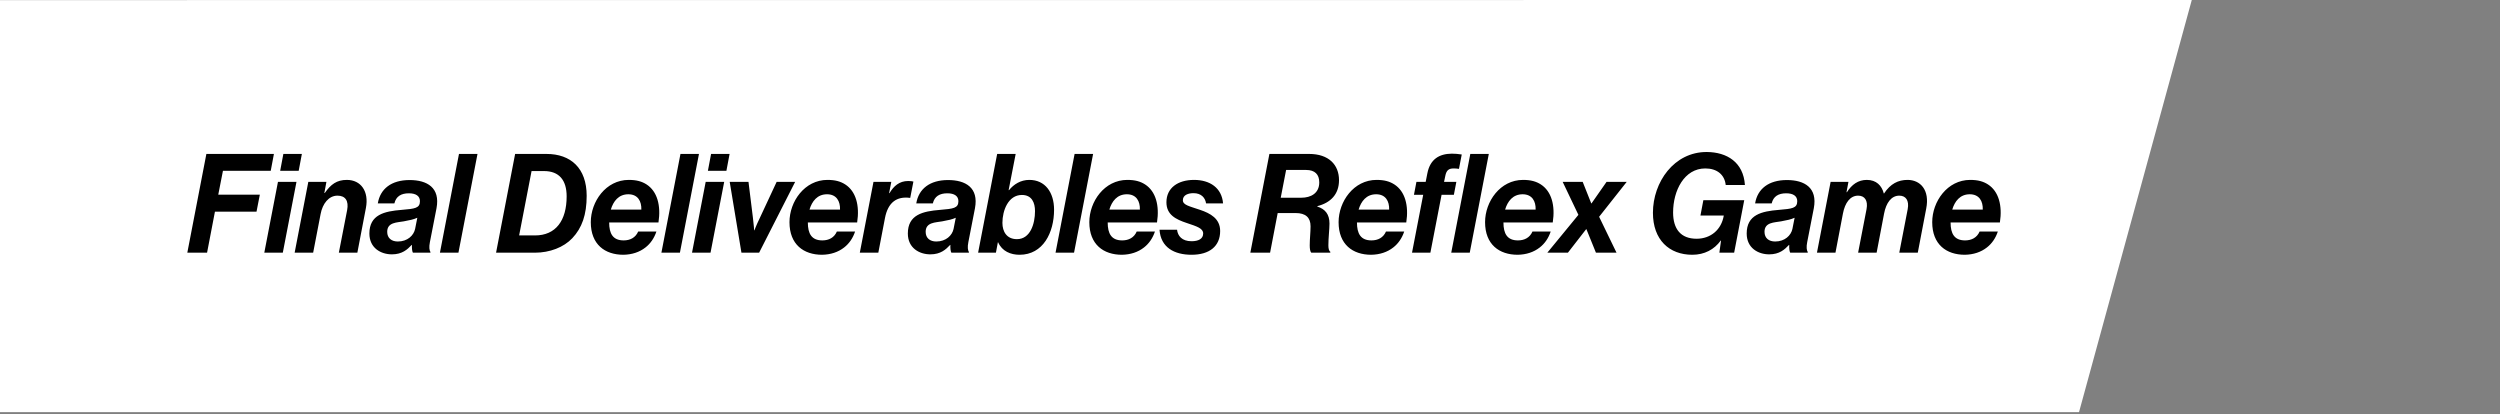<svg width="724" height="120" viewBox="0 0 724 120" fill="none" xmlns="http://www.w3.org/2000/svg">
<rect x="0" y="0" width="724" height="120" fill="#808080" stroke="none"/>
<path d="M634.741 0L-90.994 0.036L-123.746 119.353L602.083 119.359L634.741 0Z" fill="white"/>
<path d="M54.246 73.18L59.766 44.58H79.326L78.406 49.46H64.566L63.206 56.38H75.246L74.286 61.3H62.246L59.966 73.18H54.246ZM76.54 73.18L80.5 52.66H85.86L81.9 73.18H76.54ZM81.14 49.46L82.06 44.58H87.42L86.5 49.46H81.14ZM94.529 52.66L93.929 55.9H94.049C95.809 53.38 97.529 52.1 100.449 52.1C104.529 52.1 106.889 55.42 105.969 60.22L103.489 73.18H98.129L100.529 60.86C101.049 58.14 100.009 56.66 97.729 56.66C95.209 56.66 93.409 58.98 92.849 61.98L90.689 73.18H85.329L89.289 52.66H94.529ZM119.575 73.18C119.335 72.74 119.255 71.86 119.295 70.94H119.215C117.975 72.26 116.455 73.66 113.495 73.66C110.335 73.66 106.975 71.86 106.975 67.62C106.975 62.18 111.295 61.18 116.295 60.78C120.135 60.46 121.615 60.3 121.615 58.26C121.615 56.78 120.455 55.98 118.415 55.98C116.175 55.98 114.695 56.86 114.215 58.9H109.415C110.095 54.7 113.335 52.14 118.615 52.14C123.695 52.14 127.535 54.34 126.415 60.3L124.495 70.14C124.215 71.54 124.335 72.5 124.655 72.98V73.18H119.575ZM112.135 67.14C112.135 68.98 113.415 69.94 115.215 69.94C118.015 69.94 119.815 68.18 120.215 66.3L120.855 63.06C119.815 63.54 118.695 63.78 116.935 64.1C114.975 64.46 112.135 64.34 112.135 67.14ZM127.402 73.18L132.922 44.58H138.282L132.762 73.18H127.402ZM143.66 73.18L149.18 44.58H158.26C165.3 44.58 169.9 48.7 169.9 56.7C169.9 62.18 168.54 66.02 165.74 68.98C163.26 71.62 159.22 73.18 154.9 73.18H143.66ZM150.34 68.18H154.94C160.94 68.18 164.1 63.9 164.1 56.86C164.1 52.14 161.9 49.54 157.54 49.54H153.94L150.34 68.18ZM190.693 64.42H176.413C176.413 67.66 177.493 69.62 180.613 69.62C182.493 69.62 184.053 68.82 184.813 67.06H190.093C189.453 68.98 188.373 70.54 186.933 71.66C185.213 73.02 183.013 73.74 180.533 73.78C175.213 73.78 171.093 70.82 171.093 64.34C171.093 58.38 175.453 52.1 182.093 52.1C184.333 52.1 185.893 52.54 187.253 53.42C190.333 55.42 191.453 59.5 190.693 64.42ZM181.973 56.26C179.133 56.26 177.613 58.3 176.893 60.7H185.733C185.813 58.3 184.733 56.26 181.973 56.26ZM191.542 73.18L197.062 44.58H202.422L196.902 73.18H191.542ZM200.407 73.18L204.368 52.66H209.728L205.768 73.18H200.407ZM205.008 49.46L205.928 44.58H211.288L210.368 49.46H205.008ZM214.721 73.18L211.321 52.66H216.761L218.041 63.02C218.321 65.26 218.401 66.7 218.401 66.7H218.481C218.481 66.7 219.001 65.26 219.961 63.3L224.921 52.66H230.281L219.841 73.18H214.721ZM248.232 64.42H233.952C233.952 67.66 235.032 69.62 238.152 69.62C240.032 69.62 241.592 68.82 242.352 67.06H247.632C246.992 68.98 245.912 70.54 244.472 71.66C242.752 73.02 240.552 73.74 238.072 73.78C232.752 73.78 228.632 70.82 228.632 64.34C228.632 58.38 232.992 52.1 239.632 52.1C241.872 52.1 243.432 52.54 244.792 53.42C247.872 55.42 248.992 59.5 248.232 64.42ZM239.512 56.26C236.672 56.26 235.152 58.3 234.432 60.7H243.272C243.352 58.3 242.272 56.26 239.512 56.26ZM258.121 52.66L257.481 55.94H257.601C258.801 53.9 260.441 52.42 263.001 52.42C263.761 52.42 264.241 52.5 264.521 52.58L263.601 57.3H263.481C259.761 56.82 257.161 58.54 256.281 63.18L254.361 73.18H249.001L252.961 52.66H258.121ZM275.512 73.18C275.272 72.74 275.192 71.86 275.232 70.94H275.152C273.912 72.26 272.392 73.66 269.432 73.66C266.272 73.66 262.912 71.86 262.912 67.62C262.912 62.18 267.232 61.18 272.232 60.78C276.072 60.46 277.552 60.3 277.552 58.26C277.552 56.78 276.392 55.98 274.352 55.98C272.112 55.98 270.632 56.86 270.152 58.9H265.352C266.032 54.7 269.272 52.14 274.552 52.14C279.632 52.14 283.472 54.34 282.352 60.3L280.432 70.14C280.152 71.54 280.272 72.5 280.592 72.98V73.18H275.512ZM268.072 67.14C268.072 68.98 269.352 69.94 271.152 69.94C273.952 69.94 275.752 68.18 276.152 66.3L276.792 63.06C275.752 63.54 274.632 63.78 272.872 64.1C270.912 64.46 268.072 64.34 268.072 67.14ZM295.259 73.78C292.699 73.78 290.219 72.78 289.059 70.18H288.979L288.419 73.18H283.259L288.779 44.58H294.139L292.099 55.06H292.219C293.579 53.38 295.579 52.1 298.099 52.1C302.659 52.1 305.259 55.7 305.259 60.74C305.259 67.34 302.099 73.78 295.259 73.78ZM290.299 64.54C290.299 67.06 291.539 69.26 294.499 69.26C298.379 69.26 299.739 64.82 299.739 61.14C299.739 58.74 298.859 56.46 295.939 56.46C291.979 56.46 290.299 60.98 290.299 64.54ZM305.683 73.18L311.203 44.58H316.563L311.043 73.18H305.683ZM335.068 64.42H320.788C320.788 67.66 321.868 69.62 324.988 69.62C326.868 69.62 328.428 68.82 329.188 67.06H334.468C333.828 68.98 332.748 70.54 331.308 71.66C329.588 73.02 327.388 73.74 324.908 73.78C319.588 73.78 315.468 70.82 315.468 64.34C315.468 58.38 319.828 52.1 326.468 52.1C328.708 52.1 330.268 52.54 331.628 53.42C334.708 55.42 335.828 59.5 335.068 64.42ZM326.348 56.26C323.508 56.26 321.988 58.3 321.268 60.7H330.108C330.188 58.3 329.108 56.26 326.348 56.26ZM345.077 73.78C340.117 73.78 336.157 71.7 335.797 66.54H340.877C341.077 68.3 342.277 69.86 345.077 69.86C347.037 69.86 348.437 69.18 348.437 67.62C348.437 66.14 346.677 65.58 343.677 64.58C340.557 63.54 337.797 62.22 337.797 58.58C337.797 54.42 341.117 52.1 345.797 52.1C350.397 52.1 353.837 54.42 354.197 58.9H349.277C349.037 57.3 347.917 55.94 345.637 55.94C344.197 55.94 342.557 56.42 342.557 57.98C342.557 59.38 344.397 59.7 347.557 60.78C350.517 61.78 353.357 63.3 353.357 66.9C353.357 71.3 350.277 73.78 345.077 73.78ZM362.098 73.18L367.618 44.58H379.138C384.778 44.58 387.778 47.7 387.778 52.18C387.778 56.3 385.298 58.74 381.498 59.7V59.82C383.778 60.54 385.018 62.06 385.018 64.74C385.018 66.38 384.698 68.86 384.698 71.06C384.698 71.94 384.858 72.7 385.258 72.9V73.18H379.738C379.418 72.82 379.298 72.02 379.298 71.06C379.298 69.26 379.538 67.18 379.538 65.54C379.538 62.98 378.098 61.7 375.218 61.7H370.018L367.817 73.18H362.098ZM372.458 49.22L370.898 57.26H376.858C379.618 57.26 382.058 55.98 382.058 52.82C382.058 50.5 380.778 49.22 378.258 49.22H372.458ZM407.256 64.42H392.976C392.976 67.66 394.056 69.62 397.176 69.62C399.056 69.62 400.616 68.82 401.376 67.06H406.656C406.016 68.98 404.936 70.54 403.496 71.66C401.776 73.02 399.576 73.74 397.096 73.78C391.776 73.78 387.656 70.82 387.656 64.34C387.656 58.38 392.016 52.1 398.656 52.1C400.896 52.1 402.456 52.54 403.816 53.42C406.896 55.42 408.016 59.5 407.256 64.42ZM398.536 56.26C395.696 56.26 394.176 58.3 393.456 60.7H402.296C402.376 58.3 401.296 56.26 398.536 56.26ZM409.479 56.42L410.199 52.66H412.879L413.359 50.22C414.159 46.1 416.799 44.54 420.439 44.5C421.359 44.5 422.319 44.58 423.319 44.74L422.519 48.9C421.959 48.82 421.439 48.78 420.999 48.78C419.519 48.78 418.879 49.34 418.559 50.94L418.199 52.66H421.759L421.039 56.42H417.479L414.239 73.18H408.919L412.159 56.42H409.479ZM420.279 73.18L425.799 44.58H431.159L425.639 73.18H420.279ZM449.678 64.42H435.398C435.398 67.66 436.478 69.62 439.598 69.62C441.478 69.62 443.038 68.82 443.798 67.06H449.078C448.438 68.98 447.358 70.54 445.918 71.66C444.198 73.02 441.998 73.74 439.518 73.78C434.198 73.78 430.078 70.82 430.078 64.34C430.078 58.38 434.438 52.1 441.078 52.1C443.318 52.1 444.878 52.54 446.238 53.42C449.318 55.42 450.438 59.5 449.678 64.42ZM440.958 56.26C438.118 56.26 436.598 58.3 435.878 60.7H444.718C444.798 58.3 443.718 56.26 440.958 56.26ZM448.105 73.18L457.105 62.22L452.545 52.66H458.345L460.825 58.9H460.905L465.265 52.66H471.105L463.105 62.78L468.145 73.18H462.185L459.425 66.38H459.345L454.065 73.18H448.105ZM497.929 73.18L498.409 69.66H498.329C496.449 72.26 493.609 73.78 490.089 73.78C483.409 73.78 478.689 69.46 478.689 61.62C478.689 52.74 484.809 43.98 494.289 44.02C500.129 44.06 504.889 46.98 505.329 53.58H499.769C499.449 50.58 497.249 48.78 493.849 48.78C487.769 48.78 484.529 55.18 484.529 61.54C484.529 66.3 486.729 69.14 491.329 69.14C495.449 69.14 498.529 66.5 499.209 62.42H492.449L493.289 57.98H505.129L502.209 73.18H497.929ZM518.442 73.18C518.202 72.74 518.122 71.86 518.162 70.94H518.082C516.842 72.26 515.322 73.66 512.362 73.66C509.202 73.66 505.842 71.86 505.842 67.62C505.842 62.18 510.162 61.18 515.162 60.78C519.002 60.46 520.482 60.3 520.482 58.26C520.482 56.78 519.322 55.98 517.282 55.98C515.042 55.98 513.562 56.86 513.082 58.9H508.282C508.962 54.7 512.202 52.14 517.482 52.14C522.562 52.14 526.402 54.34 525.282 60.3L523.362 70.14C523.082 71.54 523.202 72.5 523.522 72.98V73.18H518.442ZM511.002 67.14C511.002 68.98 512.282 69.94 514.082 69.94C516.882 69.94 518.682 68.18 519.082 66.3L519.722 63.06C518.682 63.54 517.562 63.78 515.802 64.1C513.842 64.46 511.002 64.34 511.002 67.14ZM526.189 73.18L530.149 52.66H535.309L534.749 55.66H534.869C536.269 53.46 538.109 52.1 540.629 52.1C543.389 52.1 544.949 53.74 545.549 56.02H545.629C547.469 53.22 549.709 52.1 552.429 52.1C556.109 52.1 558.909 54.98 557.829 60.42L555.389 73.18H550.029L552.469 60.58C552.949 58.02 551.909 56.66 550.029 56.66C547.749 56.66 546.229 58.7 545.629 61.86L543.469 73.18H538.109L540.549 60.58C541.029 58.02 539.989 56.66 538.109 56.66C535.829 56.66 534.309 58.7 533.709 61.86L531.549 73.18H526.189ZM579.17 64.42H564.89C564.89 67.66 565.97 69.62 569.09 69.62C570.97 69.62 572.53 68.82 573.29 67.06H578.57C577.93 68.98 576.85 70.54 575.41 71.66C573.69 73.02 571.49 73.74 569.01 73.78C563.69 73.78 559.57 70.82 559.57 64.34C559.57 58.38 563.93 52.1 570.57 52.1C572.81 52.1 574.37 52.54 575.73 53.42C578.81 55.42 579.93 59.5 579.17 64.42ZM570.45 56.26C567.61 56.26 566.09 58.3 565.37 60.7H574.21C574.29 58.3 573.21 56.26 570.45 56.26Z" fill="black"/>
</svg>
